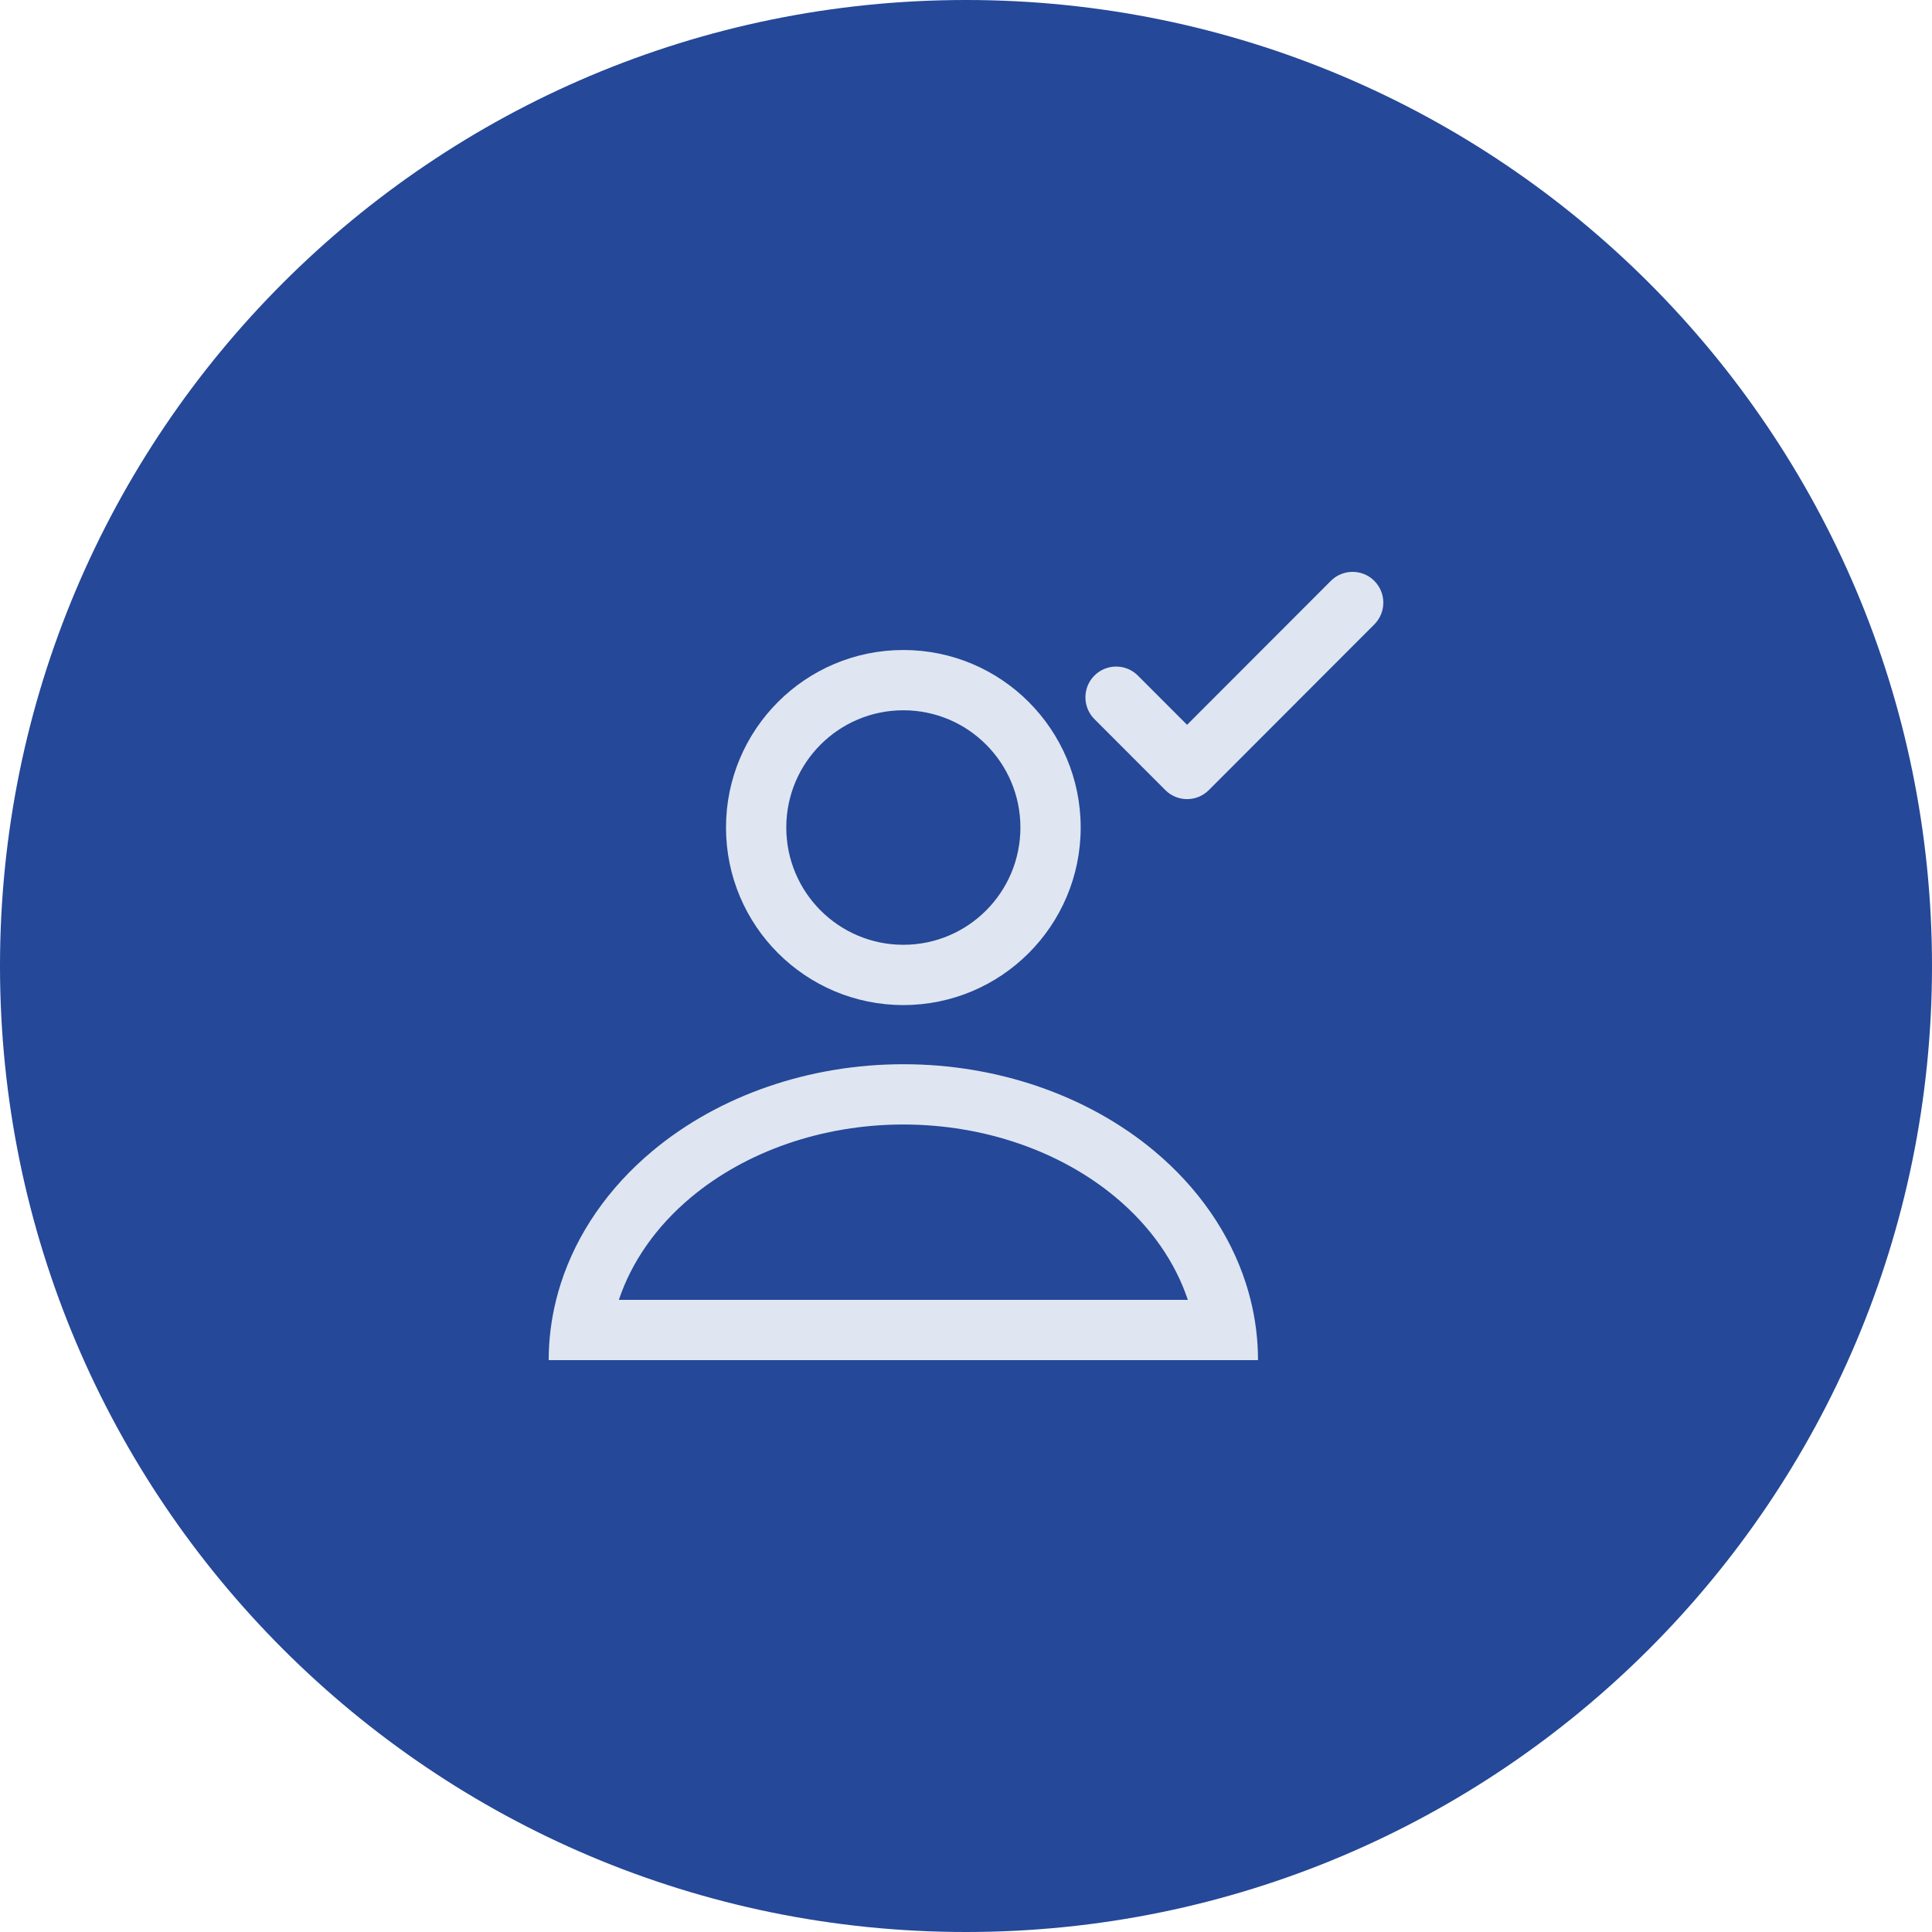 <svg width="50" height="50" viewBox="0 0 50 50" fill="none" xmlns="http://www.w3.org/2000/svg">
<path d="M25 50C11.193 50 0 38.807 0 25C0 11.193 11.193 0 25 0C38.807 0 50 11.193 50 25C50 38.807 38.807 50 25 50Z" fill="#254898"/>
<path d="M35.567 16.16C35.878 15.848 35.878 15.344 35.567 15.033C35.257 14.722 34.753 14.722 34.442 15.033L30.721 18.758L29.448 17.484C29.138 17.173 28.634 17.173 28.323 17.484C28.013 17.795 28.013 18.299 28.323 18.61L30.159 20.448C30.47 20.759 30.973 20.759 31.284 20.448L35.567 16.16Z" fill="#DFE6F2"/>
<path fill-rule="evenodd" clip-rule="evenodd" d="M18.789 21.416C18.789 18.879 20.844 16.822 23.379 16.822C25.913 16.822 27.968 18.879 27.968 21.416C27.968 23.954 25.913 26.011 23.379 26.011C20.844 26.011 18.789 23.954 18.789 21.416ZM23.379 18.382C21.707 18.382 20.349 19.738 20.349 21.416C20.349 23.094 21.707 24.451 23.379 24.451C25.05 24.451 26.408 23.094 26.408 21.416C26.408 19.738 25.05 18.382 23.379 18.382Z" fill="#DFE6F2"/>
<path fill-rule="evenodd" clip-rule="evenodd" d="M14.393 33.64C14.266 34.149 14.2 34.672 14.2 35.2H32.557C32.557 34.672 32.492 34.149 32.365 33.64C32.329 33.495 32.288 33.352 32.242 33.209C31.827 31.925 31.015 30.742 29.869 29.785C28.148 28.349 25.813 27.542 23.379 27.542C20.944 27.542 18.61 28.349 16.889 29.785C15.742 30.742 14.93 31.925 14.516 33.209C14.47 33.352 14.429 33.495 14.393 33.64ZM30.741 33.64C30.419 32.676 29.793 31.753 28.869 30.983C27.453 29.802 25.481 29.102 23.379 29.102C21.276 29.102 19.304 29.802 17.888 30.983C16.965 31.753 16.338 32.676 16.016 33.64H30.741Z" fill="#DFE6F2"/>
</svg>
